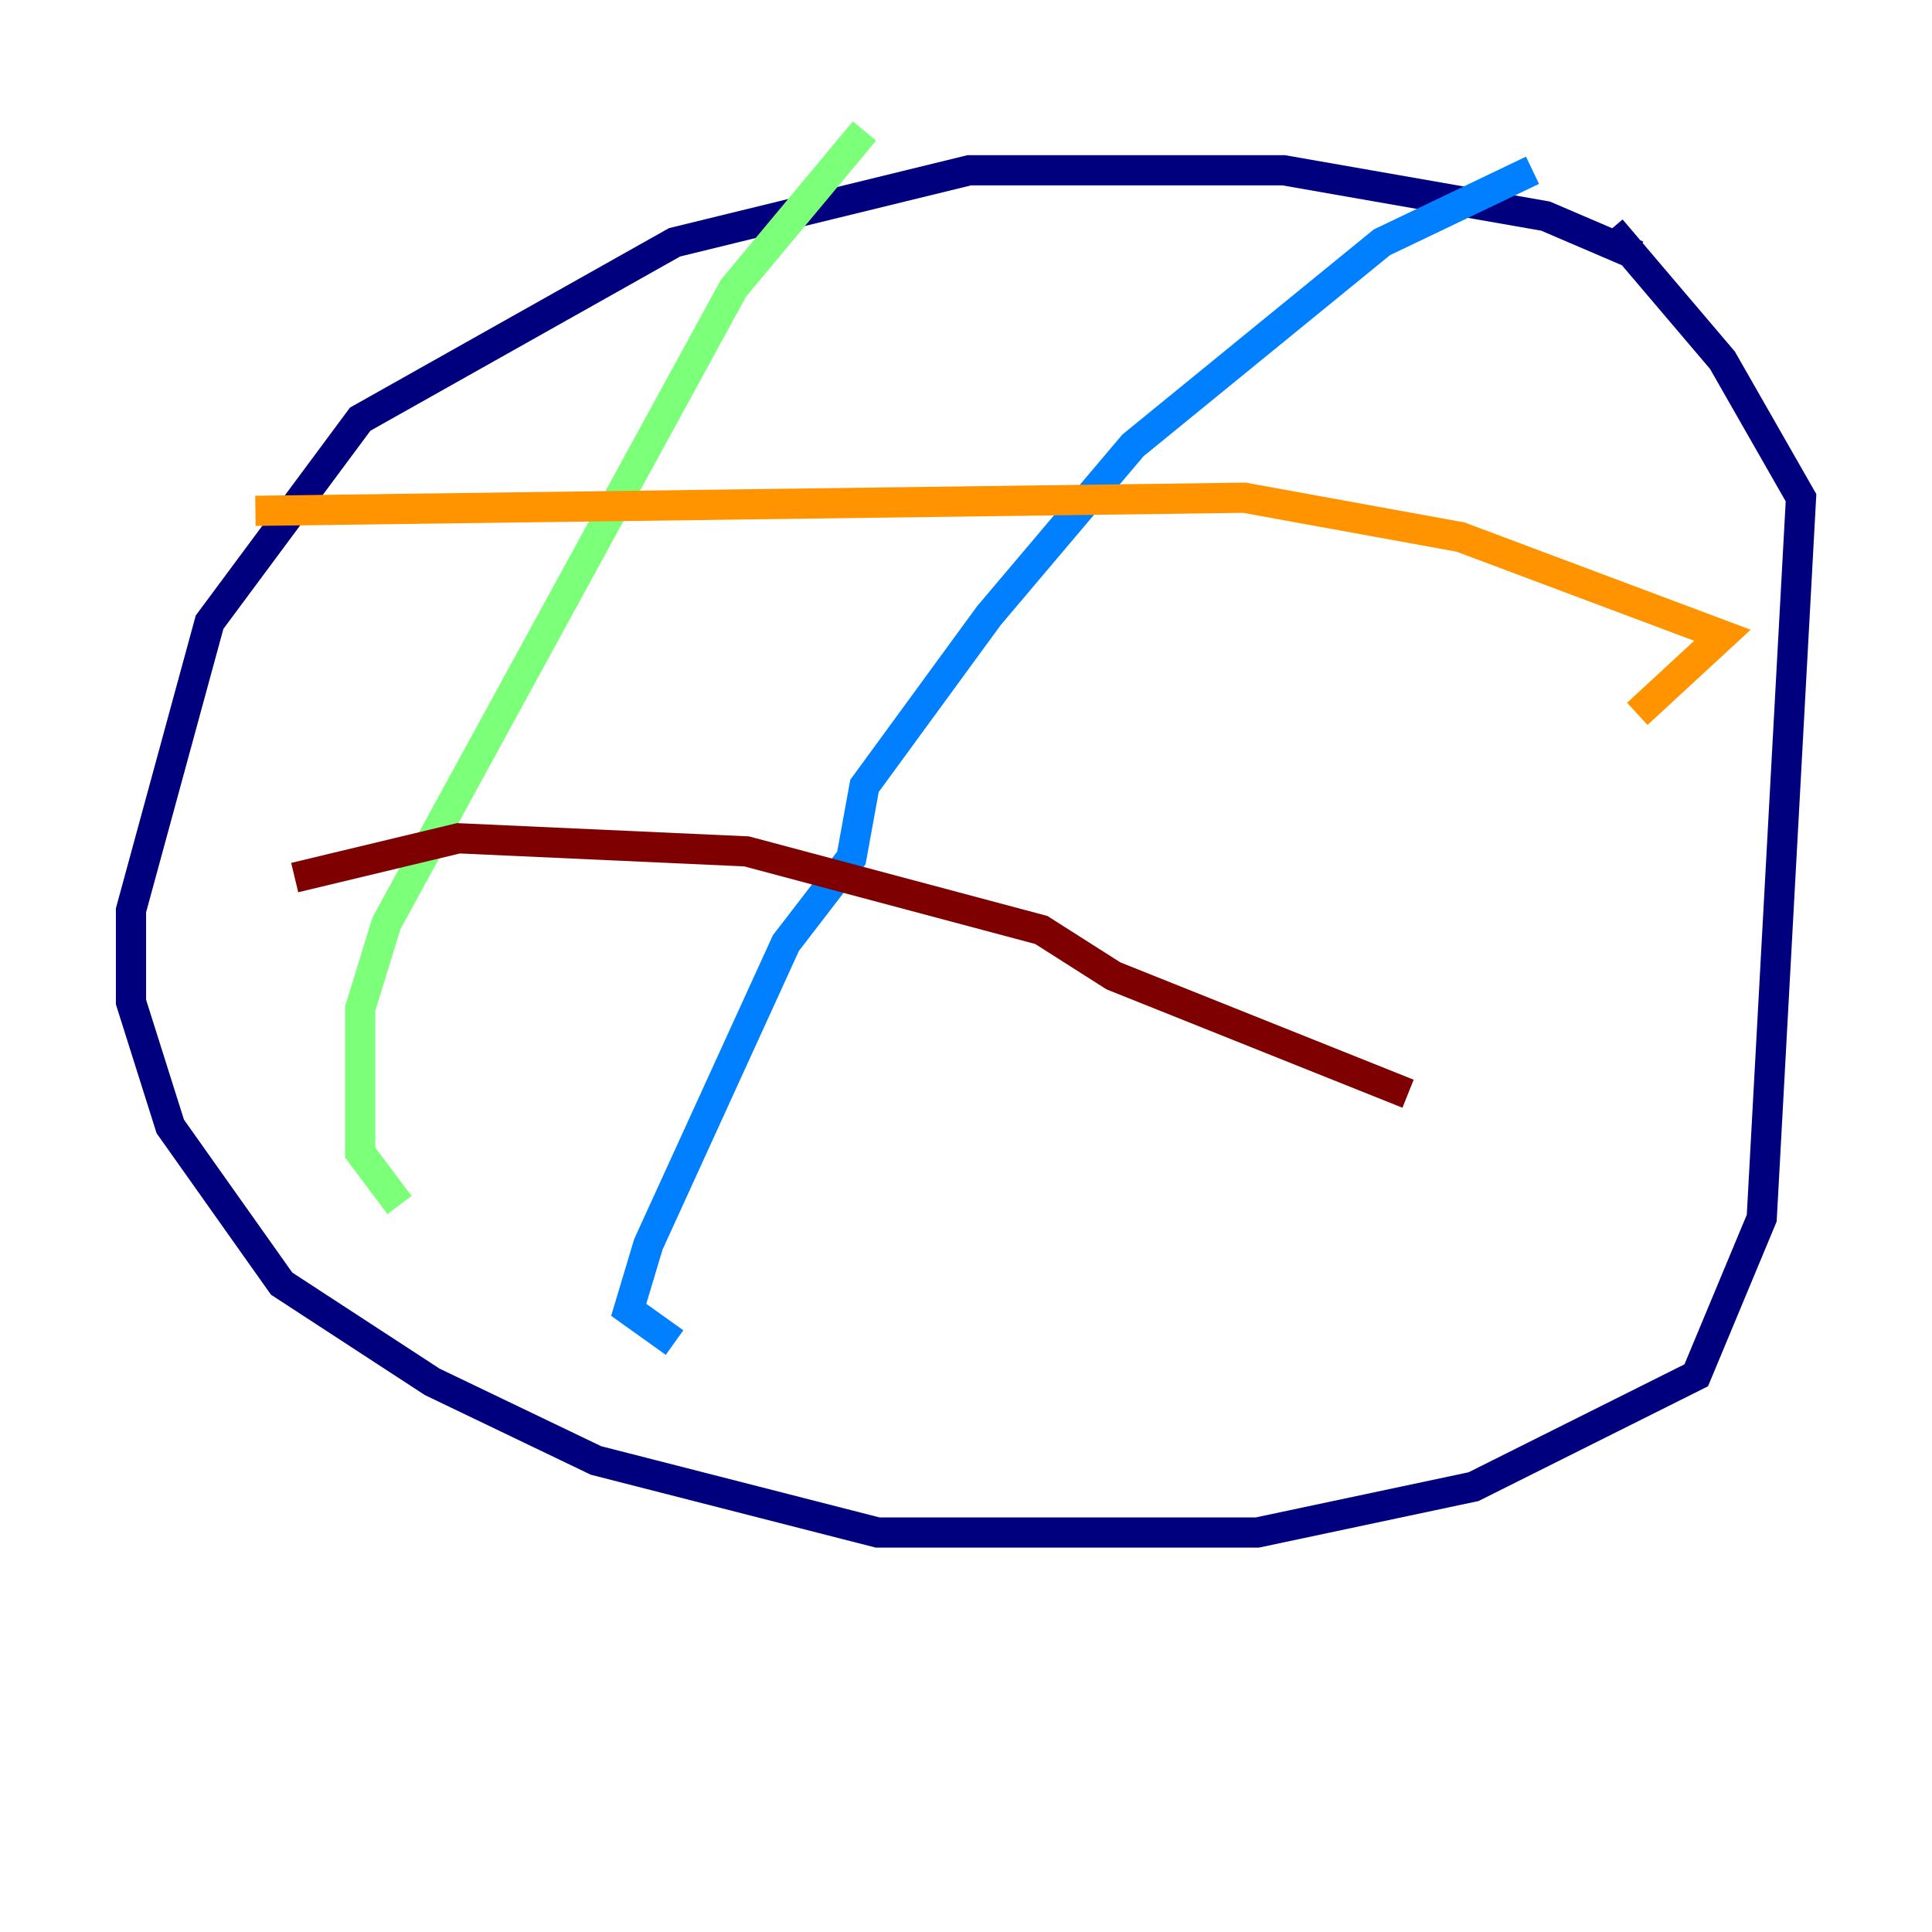 <?xml version="1.0" encoding="utf-8" ?>
<svg baseProfile="tiny" height="128" version="1.2" viewBox="0,0,128,128" width="128" xmlns="http://www.w3.org/2000/svg" xmlns:ev="http://www.w3.org/2001/xml-events" xmlns:xlink="http://www.w3.org/1999/xlink"><defs /><polyline fill="none" points="108.475,16.922 102.4,14.319 85.044,11.281 64.217,11.281 44.691,16.054 23.864,27.77 13.885,41.22 8.678,60.312 8.678,66.386 11.281,74.63 18.658,85.044 28.637,91.552 39.485,96.759 58.142,101.532 83.308,101.532 97.627,98.495 112.38,91.119 116.719,80.705 119.322,32.976 114.115,23.864 106.739,15.186" stroke="#00007f" stroke-width="2" /><polyline fill="none" points="101.532,11.281 91.552,16.054 75.064,29.505 65.519,40.786 57.275,52.068 56.407,56.841 52.068,62.481 42.956,82.441 41.654,86.78 44.691,88.949" stroke="#0080ff" stroke-width="2" /><polyline fill="none" points="57.275,8.678 48.597,19.091 25.6,61.18 23.864,66.82 23.864,76.366 26.468,79.837" stroke="#7cff79" stroke-width="2" /><polyline fill="none" points="16.922,33.844 82.441,32.976 96.759,35.58 114.115,42.088 108.475,47.295" stroke="#ff9400" stroke-width="2" /><polyline fill="none" points="19.525,58.142 30.373,55.539 49.464,56.407 68.99,61.614 73.763,64.651 93.288,72.461" stroke="#7f0000" stroke-width="2" /></svg>